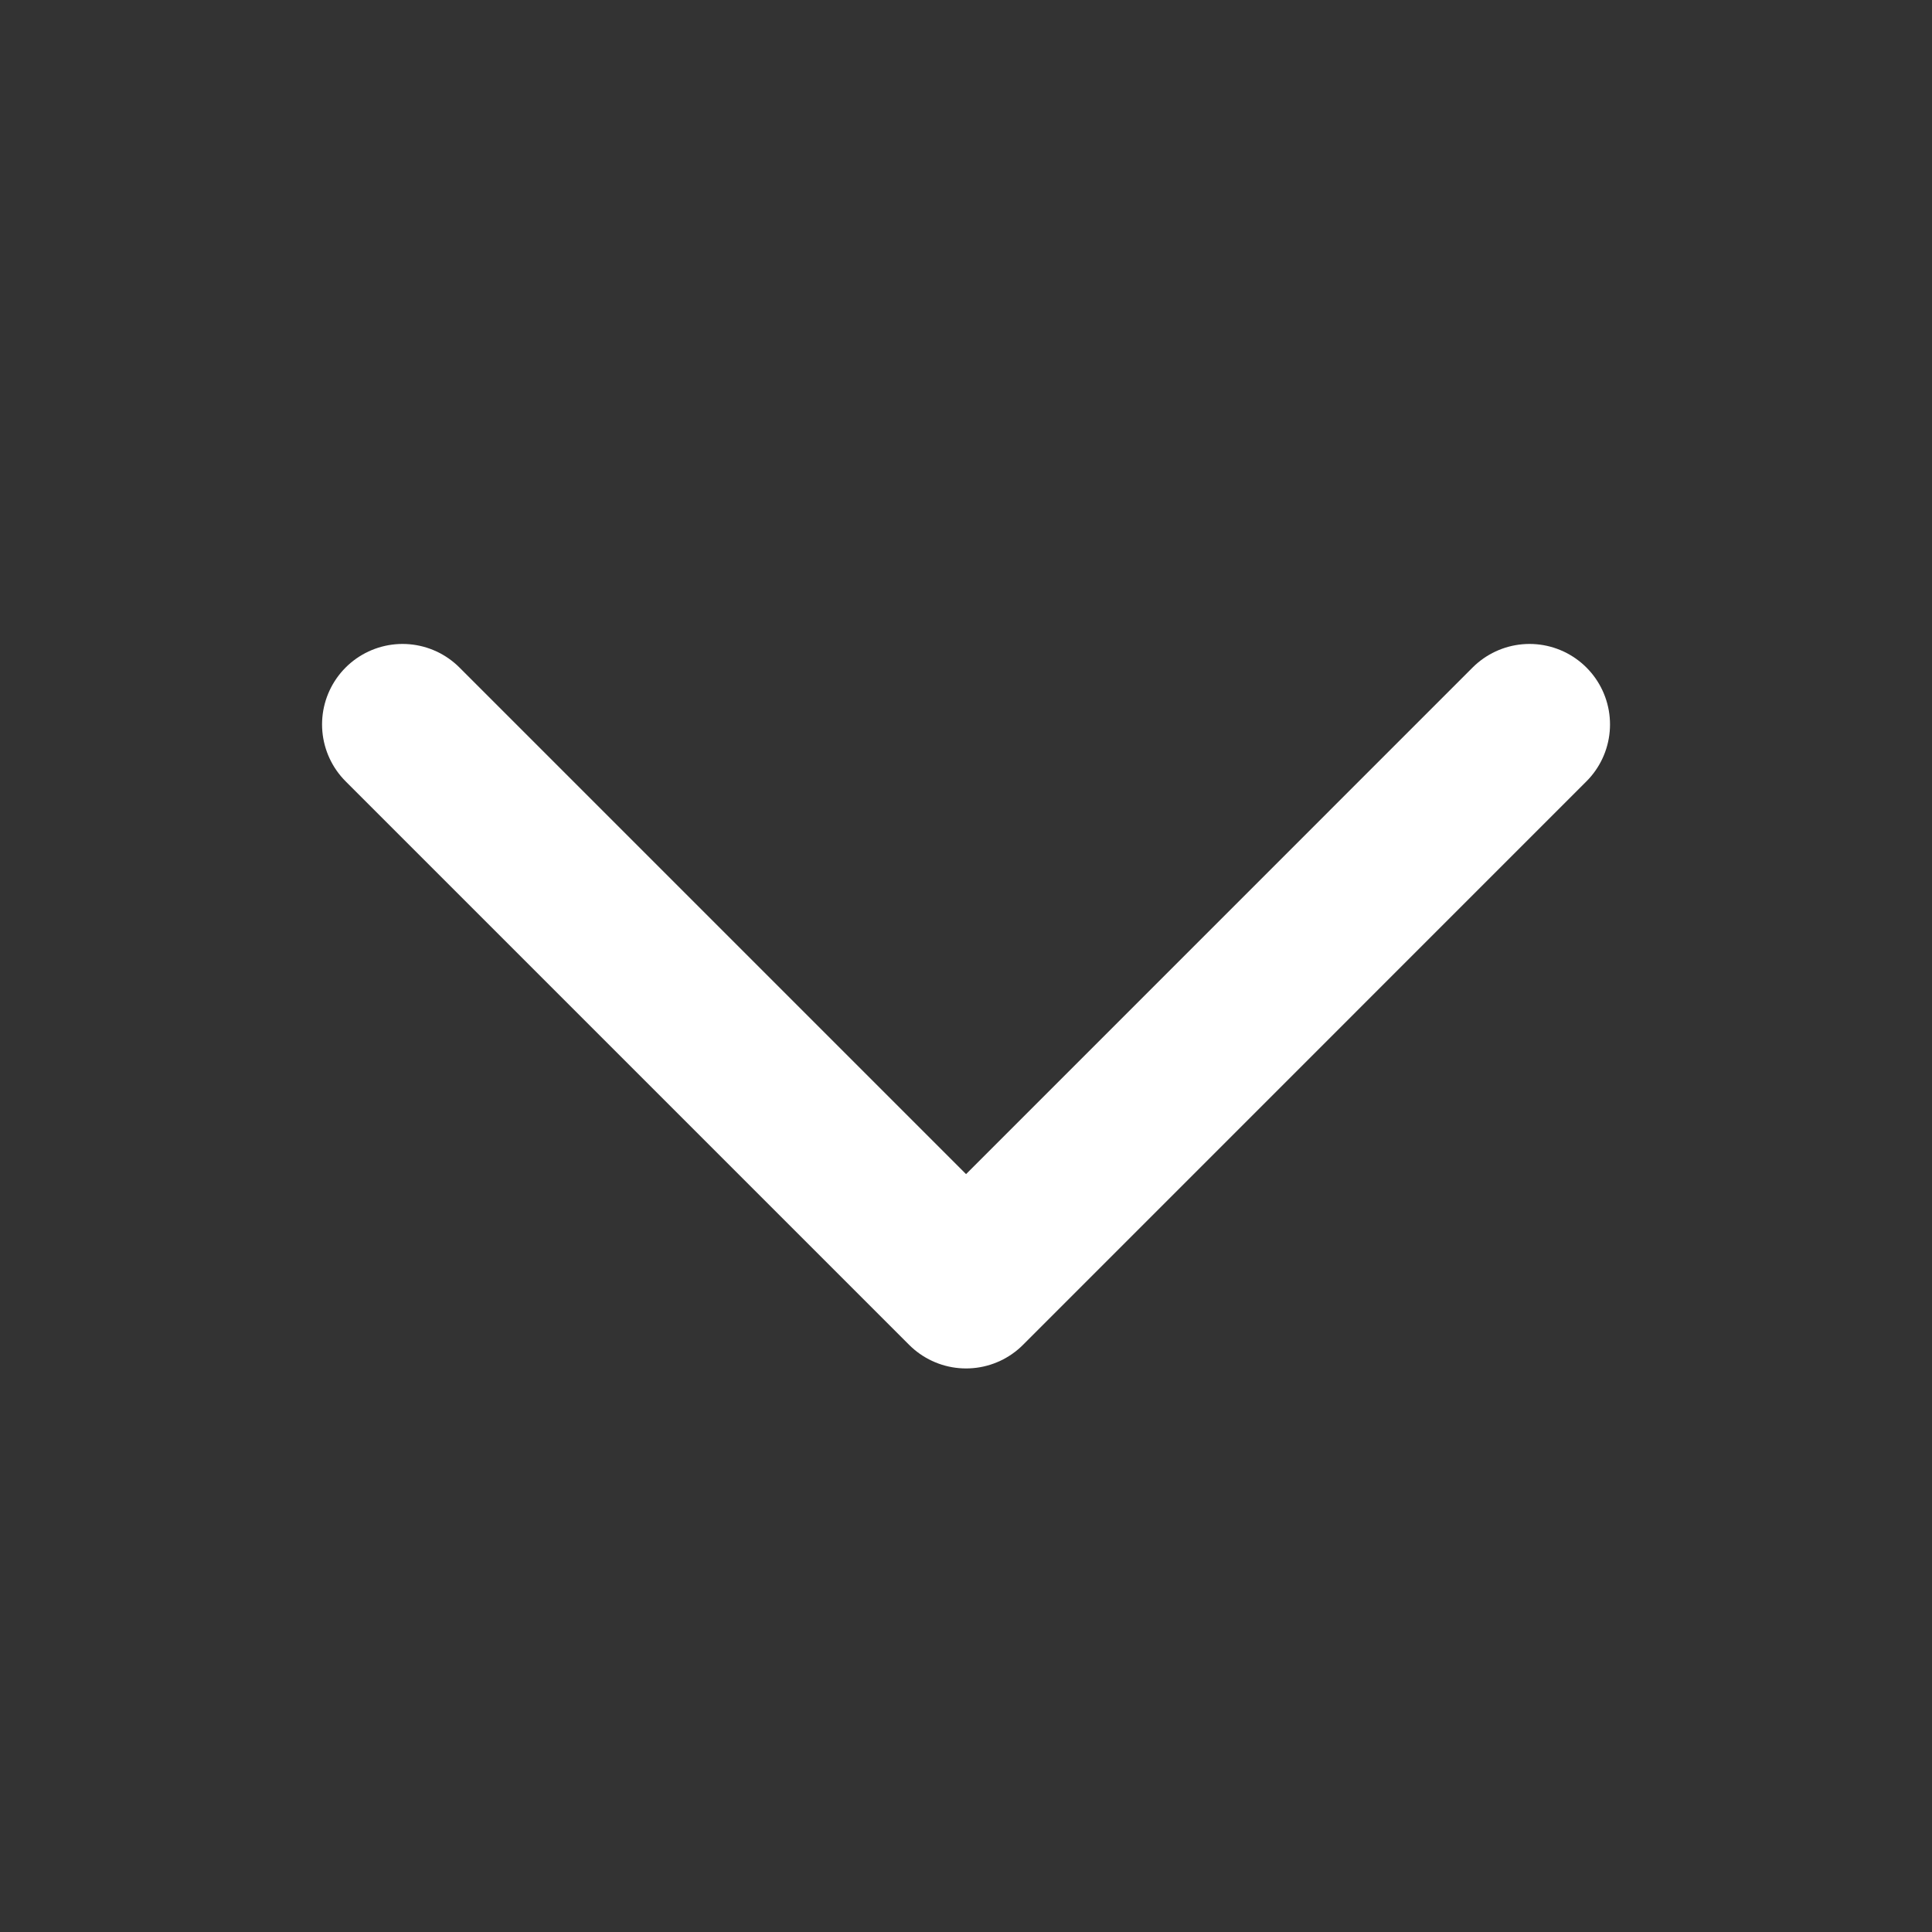 <svg width="28" height="28" viewBox="0 0 28 28" fill="none" xmlns="http://www.w3.org/2000/svg">
<rect x="0" y="0" width="28" height="28" fill="#333333" stroke="none"/>
<path d="M22.167 10.499L14.001 18.666L5.834 10.499" stroke="white" stroke-width="2.333" stroke-linecap="round" stroke-linejoin="round"/>
</svg>
